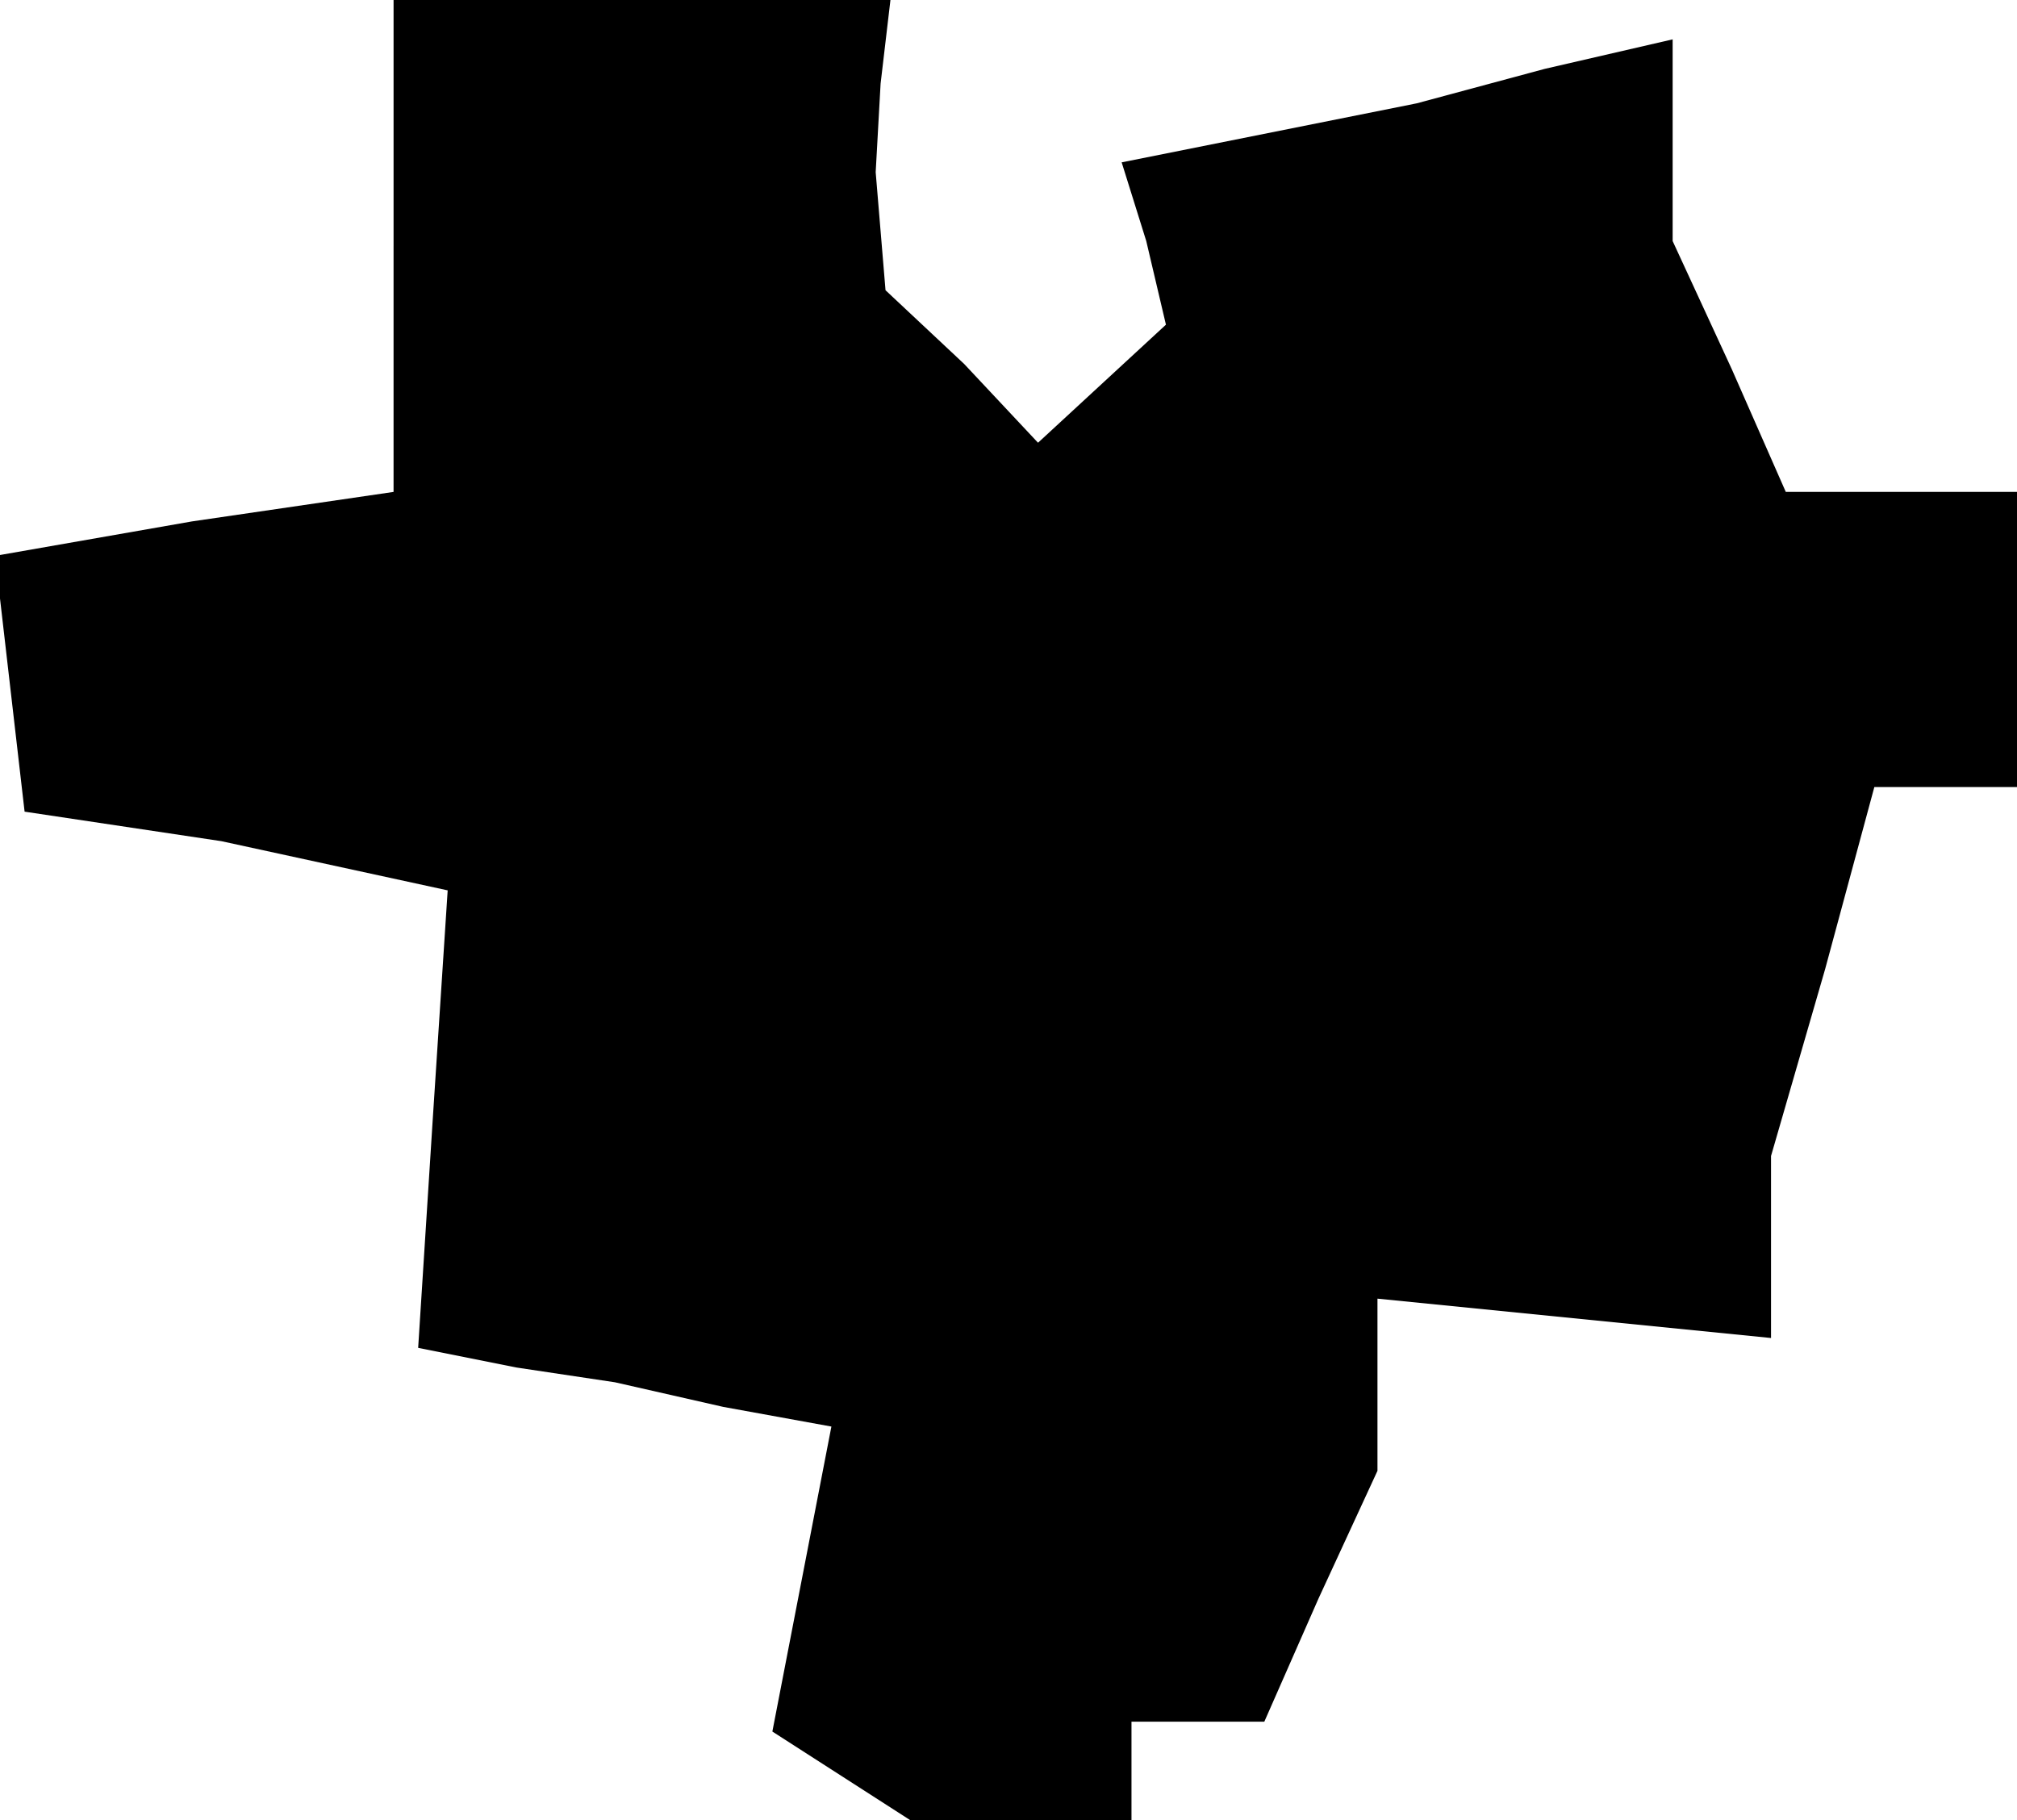 <?xml version="1.0" standalone="no"?>
<!DOCTYPE svg PUBLIC "-//W3C//DTD SVG 20010904//EN"
 "http://www.w3.org/TR/2001/REC-SVG-20010904/DTD/svg10.dtd">
<svg version="1.0" xmlns="http://www.w3.org/2000/svg"
 width="41pt" height="37pt" viewBox="0 0 41 37"
 preserveAspectRatio="xMidYMid meet">
<g transform="translate(0,37) scale(0.1,-0.1)"
fill="#000000" stroke="none">
<path d="M80 320 l0 -50 -41 -6 -40 -7 3 -26 3 -26 20 -3 20 -3 23 -5 23 -5
-3 -46 -3 -47 20 -4 20 -3 22 -5 22 -4 -6 -31 -6 -31 14 -9 14 -9 23 0 22 0 0
10 0 10 13 0 14 0 11 25 12 26 0 17 0 18 40 -4 40 -4 0 18 0 19 11 38 10 37
14 0 15 0 0 30 0 30 -23 0 -24 0 -11 25 -12 26 0 21 0 20 -26 -6 -26 -7 -30
-6 -30 -6 5 -16 4 -17 -13 -12 -13 -12 -15 16 -16 15 -1 12 -1 12 1 18 2 17
-50 0 -51 0 0 -50z"/>
</g>
</svg>
